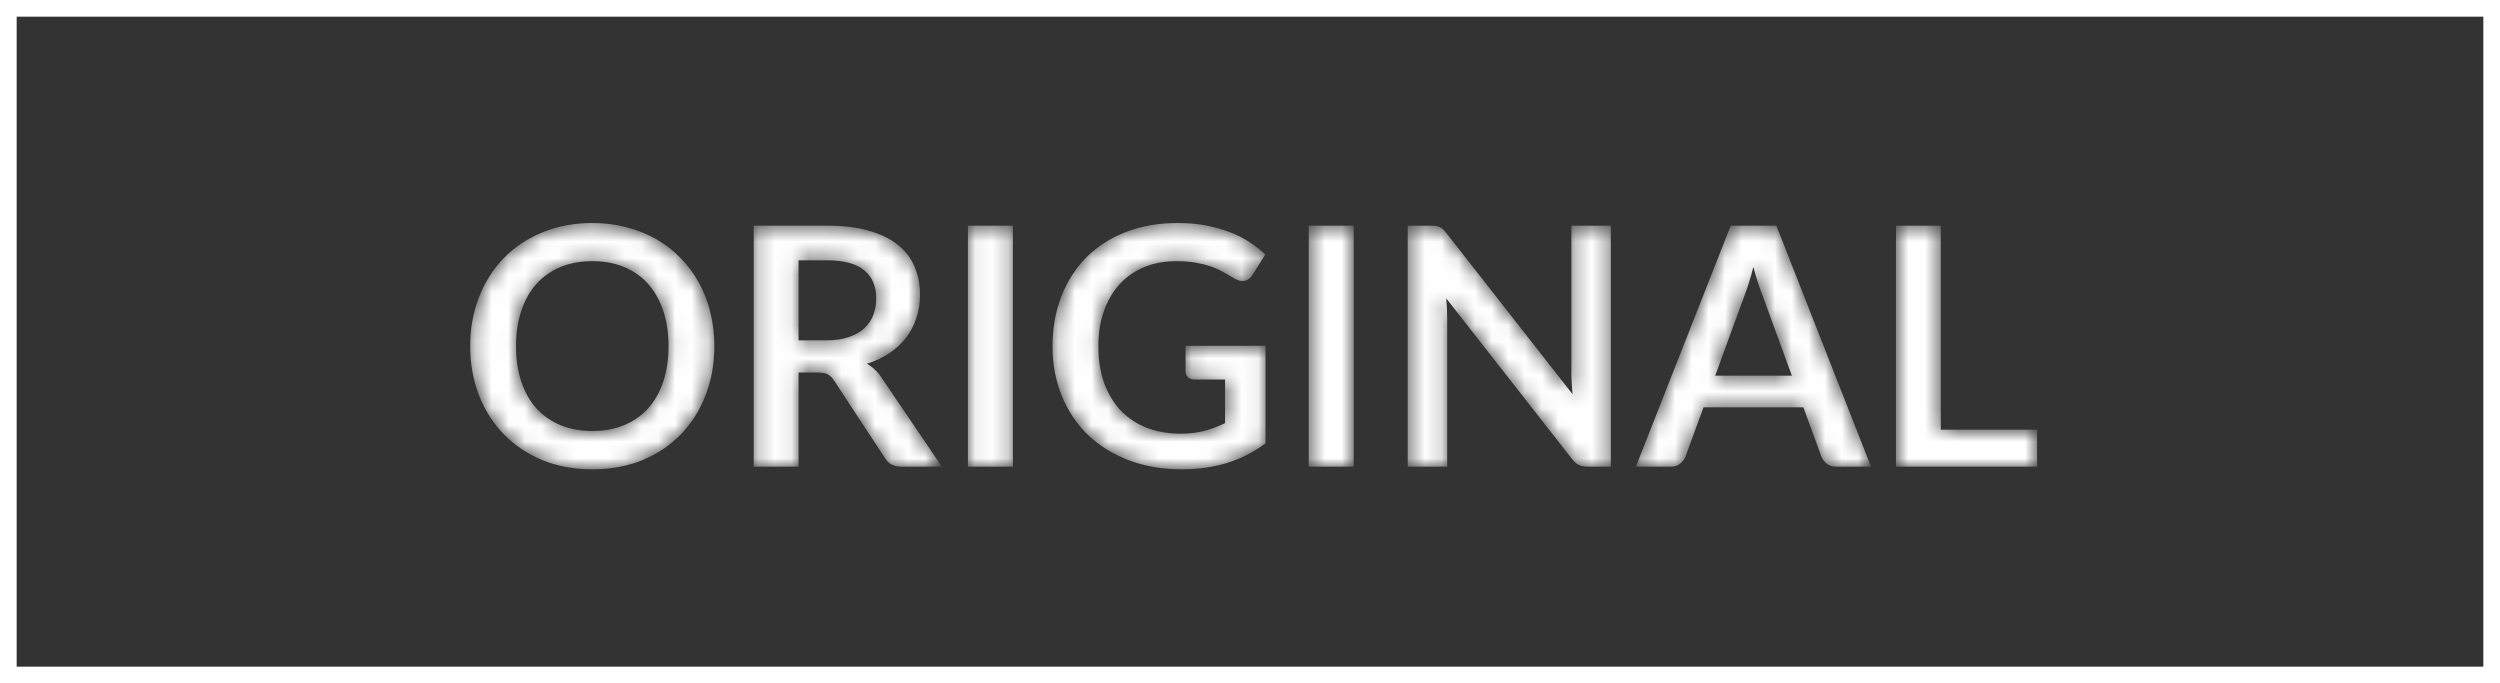 <svg width="150" height="41" viewBox="0 0 150 41" fill="none" xmlns="http://www.w3.org/2000/svg">
<rect x="0" y="0" width="150" height="41" fill="#333333" stroke="none"/>
<mask id="mask0_213_918" style="mask-type:alpha" maskUnits="userSpaceOnUse" x="28" y="13" width="95" height="16">
<path d="M42.861 20.77C42.861 21.83 42.684 22.813 42.331 23.72C41.984 24.62 41.491 25.4 40.851 26.06C40.211 26.72 39.441 27.237 38.541 27.61C37.641 27.977 36.641 28.16 35.541 28.16C34.448 28.16 33.451 27.977 32.551 27.61C31.651 27.237 30.878 26.72 30.231 26.06C29.591 25.4 29.094 24.62 28.741 23.72C28.388 22.813 28.211 21.83 28.211 20.77C28.211 19.71 28.388 18.73 28.741 17.83C29.094 16.923 29.591 16.14 30.231 15.48C30.878 14.82 31.651 14.307 32.551 13.94C33.451 13.567 34.448 13.38 35.541 13.38C36.274 13.38 36.964 13.467 37.611 13.64C38.258 13.807 38.851 14.047 39.391 14.36C39.931 14.667 40.414 15.043 40.841 15.49C41.274 15.93 41.641 16.423 41.941 16.97C42.241 17.517 42.468 18.11 42.621 18.75C42.781 19.39 42.861 20.063 42.861 20.77ZM40.111 20.77C40.111 19.977 40.004 19.267 39.791 18.64C39.578 18.007 39.274 17.47 38.881 17.03C38.488 16.59 38.008 16.253 37.441 16.02C36.881 15.787 36.248 15.67 35.541 15.67C34.834 15.67 34.198 15.787 33.631 16.02C33.071 16.253 32.591 16.59 32.191 17.03C31.798 17.47 31.494 18.007 31.281 18.64C31.068 19.267 30.961 19.977 30.961 20.77C30.961 21.563 31.068 22.277 31.281 22.91C31.494 23.537 31.798 24.07 32.191 24.51C32.591 24.943 33.071 25.277 33.631 25.51C34.198 25.743 34.834 25.86 35.541 25.86C36.248 25.86 36.881 25.743 37.441 25.51C38.008 25.277 38.488 24.943 38.881 24.51C39.274 24.07 39.578 23.537 39.791 22.91C40.004 22.277 40.111 21.563 40.111 20.77ZM49.593 20.42C50.1 20.42 50.54 20.357 50.913 20.23C51.293 20.103 51.603 19.93 51.843 19.71C52.09 19.483 52.273 19.217 52.393 18.91C52.513 18.603 52.573 18.267 52.573 17.9C52.573 17.167 52.33 16.603 51.843 16.21C51.363 15.817 50.627 15.62 49.633 15.62H47.913V20.42H49.593ZM56.513 28H54.083C53.623 28 53.29 27.82 53.083 27.46L50.043 22.83C49.93 22.657 49.803 22.533 49.663 22.46C49.53 22.387 49.33 22.35 49.063 22.35H47.913V28H45.223V13.54H49.633C50.613 13.54 51.453 13.643 52.153 13.85C52.86 14.05 53.437 14.333 53.883 14.7C54.337 15.067 54.67 15.507 54.883 16.02C55.097 16.527 55.203 17.087 55.203 17.7C55.203 18.187 55.13 18.647 54.983 19.08C54.843 19.513 54.637 19.907 54.363 20.26C54.097 20.613 53.763 20.923 53.363 21.19C52.97 21.457 52.52 21.667 52.013 21.82C52.187 21.92 52.347 22.04 52.493 22.18C52.64 22.313 52.773 22.473 52.893 22.66L56.513 28ZM60.775 28H58.075V13.54H60.775V28ZM75.932 20.75V26.6C75.199 27.14 74.416 27.537 73.582 27.79C72.756 28.037 71.869 28.16 70.922 28.16C69.742 28.16 68.672 27.977 67.712 27.61C66.759 27.243 65.942 26.733 65.262 26.08C64.589 25.427 64.069 24.647 63.702 23.74C63.336 22.833 63.152 21.843 63.152 20.77C63.152 19.683 63.329 18.687 63.682 17.78C64.036 16.873 64.536 16.093 65.182 15.44C65.836 14.787 66.626 14.28 67.552 13.92C68.479 13.56 69.519 13.38 70.672 13.38C71.259 13.38 71.806 13.427 72.312 13.52C72.826 13.613 73.299 13.743 73.732 13.91C74.172 14.07 74.572 14.267 74.932 14.5C75.292 14.733 75.622 14.99 75.922 15.27L75.152 16.49C75.032 16.683 74.876 16.803 74.682 16.85C74.489 16.89 74.279 16.84 74.052 16.7C73.832 16.573 73.612 16.447 73.392 16.32C73.172 16.193 72.926 16.083 72.652 15.99C72.386 15.897 72.082 15.82 71.742 15.76C71.409 15.7 71.022 15.67 70.582 15.67C69.869 15.67 69.222 15.79 68.642 16.03C68.069 16.27 67.579 16.613 67.172 17.06C66.766 17.507 66.452 18.043 66.232 18.67C66.012 19.297 65.902 19.997 65.902 20.77C65.902 21.597 66.019 22.337 66.252 22.99C66.492 23.637 66.826 24.187 67.252 24.64C67.686 25.087 68.206 25.43 68.812 25.67C69.419 25.903 70.096 26.02 70.842 26.02C71.376 26.02 71.852 25.963 72.272 25.85C72.692 25.737 73.102 25.583 73.502 25.39V22.77H71.682C71.509 22.77 71.372 22.723 71.272 22.63C71.179 22.53 71.132 22.41 71.132 22.27V20.75H75.932ZM81.224 28H78.524V13.54H81.224V28ZM96.652 13.54V28H95.272C95.058 28 94.878 27.967 94.732 27.9C94.592 27.827 94.455 27.707 94.322 27.54L86.772 17.9C86.812 18.34 86.832 18.747 86.832 19.12V28H84.462V13.54H85.872C85.985 13.54 86.082 13.547 86.162 13.56C86.248 13.567 86.322 13.587 86.382 13.62C86.448 13.647 86.512 13.69 86.572 13.75C86.632 13.803 86.698 13.877 86.772 13.97L94.352 23.65C94.332 23.417 94.315 23.187 94.302 22.96C94.288 22.733 94.282 22.523 94.282 22.33V13.54H96.652ZM107.512 22.54L105.752 17.73C105.665 17.517 105.575 17.263 105.482 16.97C105.388 16.677 105.295 16.36 105.202 16.02C105.115 16.36 105.025 16.68 104.932 16.98C104.838 17.273 104.748 17.53 104.662 17.75L102.912 22.54H107.512ZM112.262 28H110.182C109.948 28 109.758 27.943 109.612 27.83C109.465 27.71 109.355 27.563 109.282 27.39L108.202 24.44H102.212L101.132 27.39C101.078 27.543 100.975 27.683 100.822 27.81C100.668 27.937 100.478 28 100.252 28H98.152L103.842 13.54H106.582L112.262 28ZM122.228 25.78V28H113.758V13.54H116.448V25.78H122.228Z" fill="white"/>
</mask>
<g mask="url(#mask0_213_918)">
<path d="M42.861 20.77C42.861 21.83 42.684 22.813 42.331 23.72C41.984 24.62 41.491 25.4 40.851 26.06C40.211 26.72 39.441 27.237 38.541 27.61C37.641 27.977 36.641 28.16 35.541 28.16C34.448 28.16 33.451 27.977 32.551 27.61C31.651 27.237 30.878 26.72 30.231 26.06C29.591 25.4 29.094 24.62 28.741 23.72C28.388 22.813 28.211 21.83 28.211 20.77C28.211 19.71 28.388 18.73 28.741 17.83C29.094 16.923 29.591 16.14 30.231 15.48C30.878 14.82 31.651 14.307 32.551 13.94C33.451 13.567 34.448 13.38 35.541 13.38C36.274 13.38 36.964 13.467 37.611 13.64C38.258 13.807 38.851 14.047 39.391 14.36C39.931 14.667 40.414 15.043 40.841 15.49C41.274 15.93 41.641 16.423 41.941 16.97C42.241 17.517 42.468 18.11 42.621 18.75C42.781 19.39 42.861 20.063 42.861 20.77ZM40.111 20.77C40.111 19.977 40.004 19.267 39.791 18.64C39.578 18.007 39.274 17.47 38.881 17.03C38.488 16.59 38.008 16.253 37.441 16.02C36.881 15.787 36.248 15.67 35.541 15.67C34.834 15.67 34.198 15.787 33.631 16.02C33.071 16.253 32.591 16.59 32.191 17.03C31.798 17.47 31.494 18.007 31.281 18.64C31.068 19.267 30.961 19.977 30.961 20.77C30.961 21.563 31.068 22.277 31.281 22.91C31.494 23.537 31.798 24.07 32.191 24.51C32.591 24.943 33.071 25.277 33.631 25.51C34.198 25.743 34.834 25.86 35.541 25.86C36.248 25.86 36.881 25.743 37.441 25.51C38.008 25.277 38.488 24.943 38.881 24.51C39.274 24.07 39.578 23.537 39.791 22.91C40.004 22.277 40.111 21.563 40.111 20.77ZM49.593 20.42C50.1 20.42 50.54 20.357 50.913 20.23C51.293 20.103 51.603 19.93 51.843 19.71C52.09 19.483 52.273 19.217 52.393 18.91C52.513 18.603 52.573 18.267 52.573 17.9C52.573 17.167 52.33 16.603 51.843 16.21C51.363 15.817 50.627 15.62 49.633 15.62H47.913V20.42H49.593ZM56.513 28H54.083C53.623 28 53.29 27.82 53.083 27.46L50.043 22.83C49.93 22.657 49.803 22.533 49.663 22.46C49.53 22.387 49.33 22.35 49.063 22.35H47.913V28H45.223V13.54H49.633C50.613 13.54 51.453 13.643 52.153 13.85C52.86 14.05 53.437 14.333 53.883 14.7C54.337 15.067 54.67 15.507 54.883 16.02C55.097 16.527 55.203 17.087 55.203 17.7C55.203 18.187 55.13 18.647 54.983 19.08C54.843 19.513 54.637 19.907 54.363 20.26C54.097 20.613 53.763 20.923 53.363 21.19C52.97 21.457 52.52 21.667 52.013 21.82C52.187 21.92 52.347 22.04 52.493 22.18C52.64 22.313 52.773 22.473 52.893 22.66L56.513 28ZM60.775 28H58.075V13.54H60.775V28ZM75.932 20.75V26.6C75.199 27.14 74.416 27.537 73.582 27.79C72.756 28.037 71.869 28.16 70.922 28.16C69.742 28.16 68.672 27.977 67.712 27.61C66.759 27.243 65.942 26.733 65.262 26.08C64.589 25.427 64.069 24.647 63.702 23.74C63.336 22.833 63.152 21.843 63.152 20.77C63.152 19.683 63.329 18.687 63.682 17.78C64.036 16.873 64.536 16.093 65.182 15.44C65.836 14.787 66.626 14.28 67.552 13.92C68.479 13.56 69.519 13.38 70.672 13.38C71.259 13.38 71.806 13.427 72.312 13.52C72.826 13.613 73.299 13.743 73.732 13.91C74.172 14.07 74.572 14.267 74.932 14.5C75.292 14.733 75.622 14.99 75.922 15.27L75.152 16.49C75.032 16.683 74.876 16.803 74.682 16.85C74.489 16.89 74.279 16.84 74.052 16.7C73.832 16.573 73.612 16.447 73.392 16.32C73.172 16.193 72.926 16.083 72.652 15.99C72.386 15.897 72.082 15.82 71.742 15.76C71.409 15.7 71.022 15.67 70.582 15.67C69.869 15.67 69.222 15.79 68.642 16.03C68.069 16.27 67.579 16.613 67.172 17.06C66.766 17.507 66.452 18.043 66.232 18.67C66.012 19.297 65.902 19.997 65.902 20.77C65.902 21.597 66.019 22.337 66.252 22.99C66.492 23.637 66.826 24.187 67.252 24.64C67.686 25.087 68.206 25.43 68.812 25.67C69.419 25.903 70.096 26.02 70.842 26.02C71.376 26.02 71.852 25.963 72.272 25.85C72.692 25.737 73.102 25.583 73.502 25.39V22.77H71.682C71.509 22.77 71.372 22.723 71.272 22.63C71.179 22.53 71.132 22.41 71.132 22.27V20.75H75.932ZM81.224 28H78.524V13.54H81.224V28ZM96.652 13.54V28H95.272C95.058 28 94.878 27.967 94.732 27.9C94.592 27.827 94.455 27.707 94.322 27.54L86.772 17.9C86.812 18.34 86.832 18.747 86.832 19.12V28H84.462V13.54H85.872C85.985 13.54 86.082 13.547 86.162 13.56C86.248 13.567 86.322 13.587 86.382 13.62C86.448 13.647 86.512 13.69 86.572 13.75C86.632 13.803 86.698 13.877 86.772 13.97L94.352 23.65C94.332 23.417 94.315 23.187 94.302 22.96C94.288 22.733 94.282 22.523 94.282 22.33V13.54H96.652ZM107.512 22.54L105.752 17.73C105.665 17.517 105.575 17.263 105.482 16.97C105.388 16.677 105.295 16.36 105.202 16.02C105.115 16.36 105.025 16.68 104.932 16.98C104.838 17.273 104.748 17.53 104.662 17.75L102.912 22.54H107.512ZM112.262 28H110.182C109.948 28 109.758 27.943 109.612 27.83C109.465 27.71 109.355 27.563 109.282 27.39L108.202 24.44H102.212L101.132 27.39C101.078 27.543 100.975 27.683 100.822 27.81C100.668 27.937 100.478 28 100.252 28H98.152L103.842 13.54H106.582L112.262 28ZM122.228 25.78V28H113.758V13.54H116.448V25.78H122.228Z" fill="white"/>
</g>
<rect x="0.5" y="0.5" width="149" height="40" stroke="white"/>
</svg>
